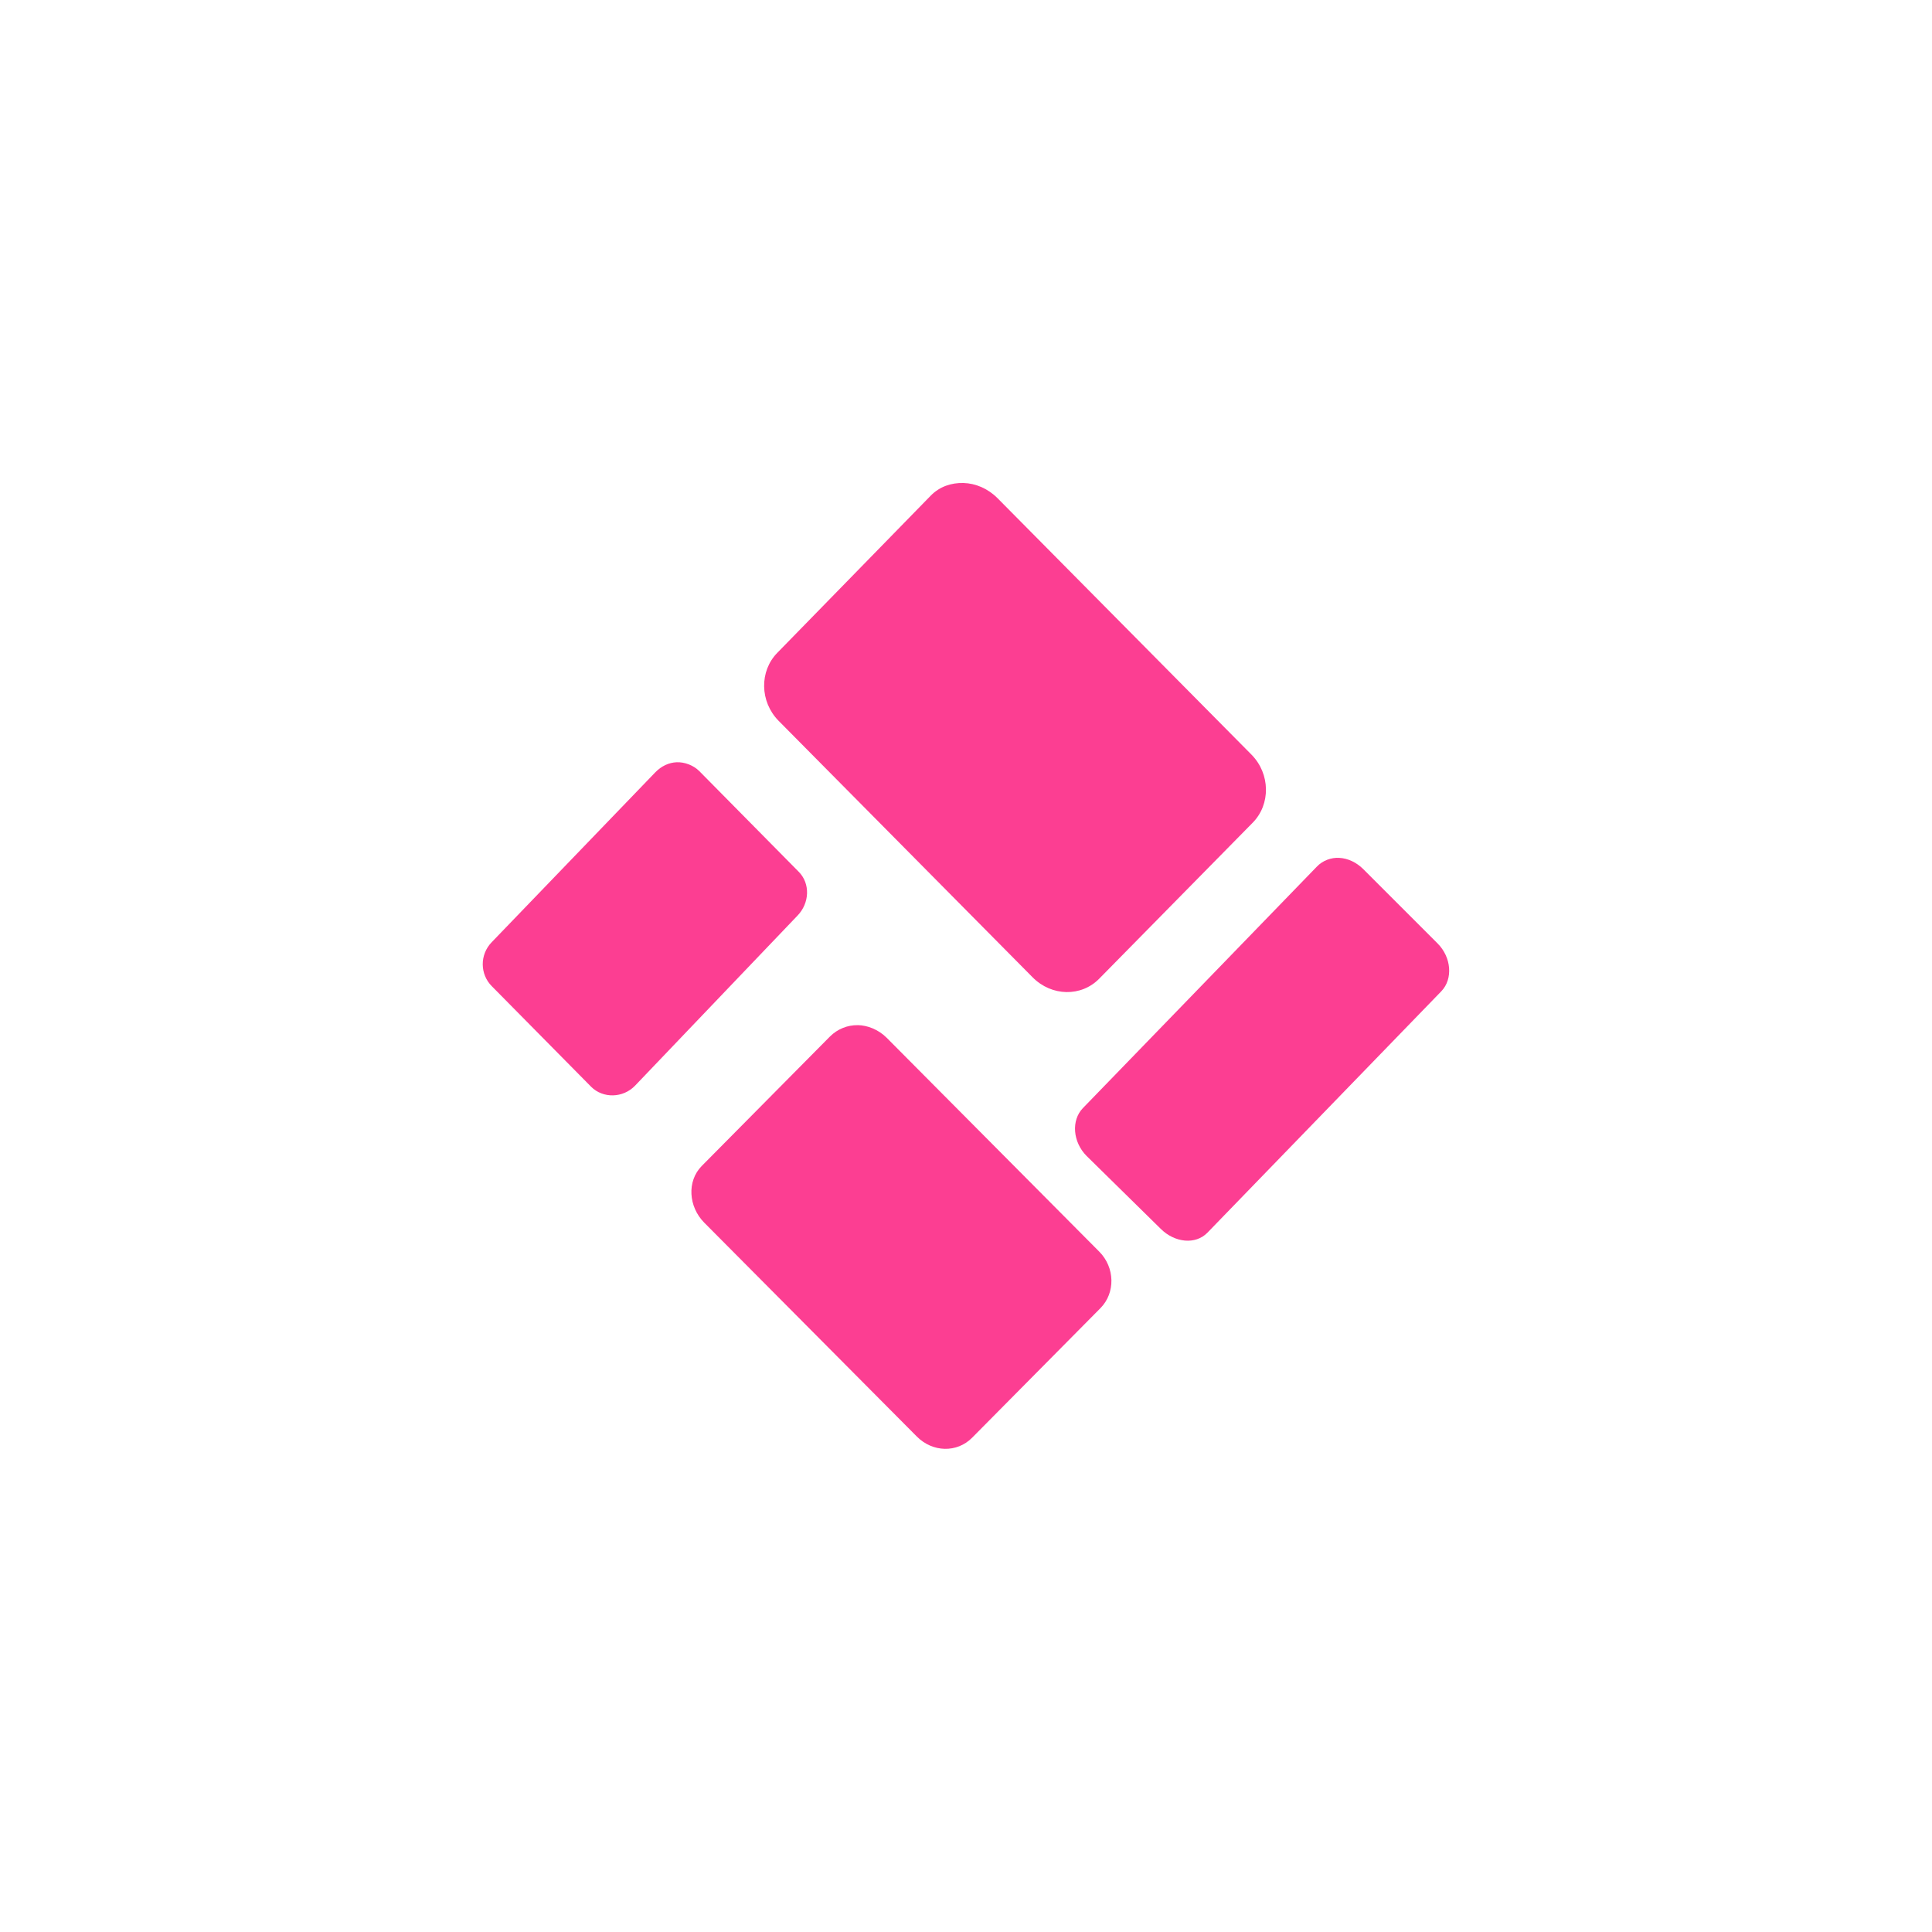 <!-- color: #48a62a --><svg xmlns="http://www.w3.org/2000/svg" viewBox="0 0 48 48"><g><path d="m 23.938 12 c -0.301 -0.008 -0.59 0.086 -0.813 0.313 l -3.813 3.906 c -0.445 0.453 -0.438 1.211 0.031 1.688 l 6.313 6.375 c 0.473 0.477 1.211 0.488 1.656 0.031 l 3.813 -3.875 c 0.445 -0.453 0.438 -1.211 -0.031 -1.688 l -6.313 -6.375 c -0.238 -0.238 -0.543 -0.367 -0.844 -0.375 m -7.125 6.938 c -0.195 0.008 -0.379 0.094 -0.531 0.25 l -4.063 4.219 c -0.305 0.313 -0.293 0.801 0 1.094 l 2.469 2.5 c 0.293 0.293 0.793 0.285 1.094 -0.031 l 4.03 -4.219 c 0.305 -0.313 0.324 -0.801 0.031 -1.094 l -2.469 -2.5 c -0.145 -0.145 -0.367 -0.227 -0.563 -0.219 m 16.469 2.375 c -0.207 -0.012 -0.418 0.066 -0.563 0.219 l -5.813 6 c -0.293 0.305 -0.25 0.844 0.094 1.188 l 1.844 1.813 c 0.348 0.344 0.863 0.395 1.156 0.094 l 5.813 -6 c 0.293 -0.305 0.25 -0.844 -0.094 -1.188 l -1.844 -1.844 c -0.172 -0.172 -0.387 -0.27 -0.594 -0.281 m -11.969 4.156 c -0.25 -0.004 -0.5 0.094 -0.688 0.281 l -3.188 3.219 c -0.371 0.379 -0.328 1.01 0.063 1.406 l 5.281 5.313 c 0.395 0.398 1 0.41 1.375 0.031 l 3.188 -3.219 c 0.375 -0.379 0.363 -1.012 -0.031 -1.406 l -5.281 -5.313 c -0.199 -0.199 -0.469 -0.309 -0.719 -0.313 m 0 0" fill="#fc3e92" stroke="none" fill-rule="nonzero" fill-opacity="1"/></g></svg>